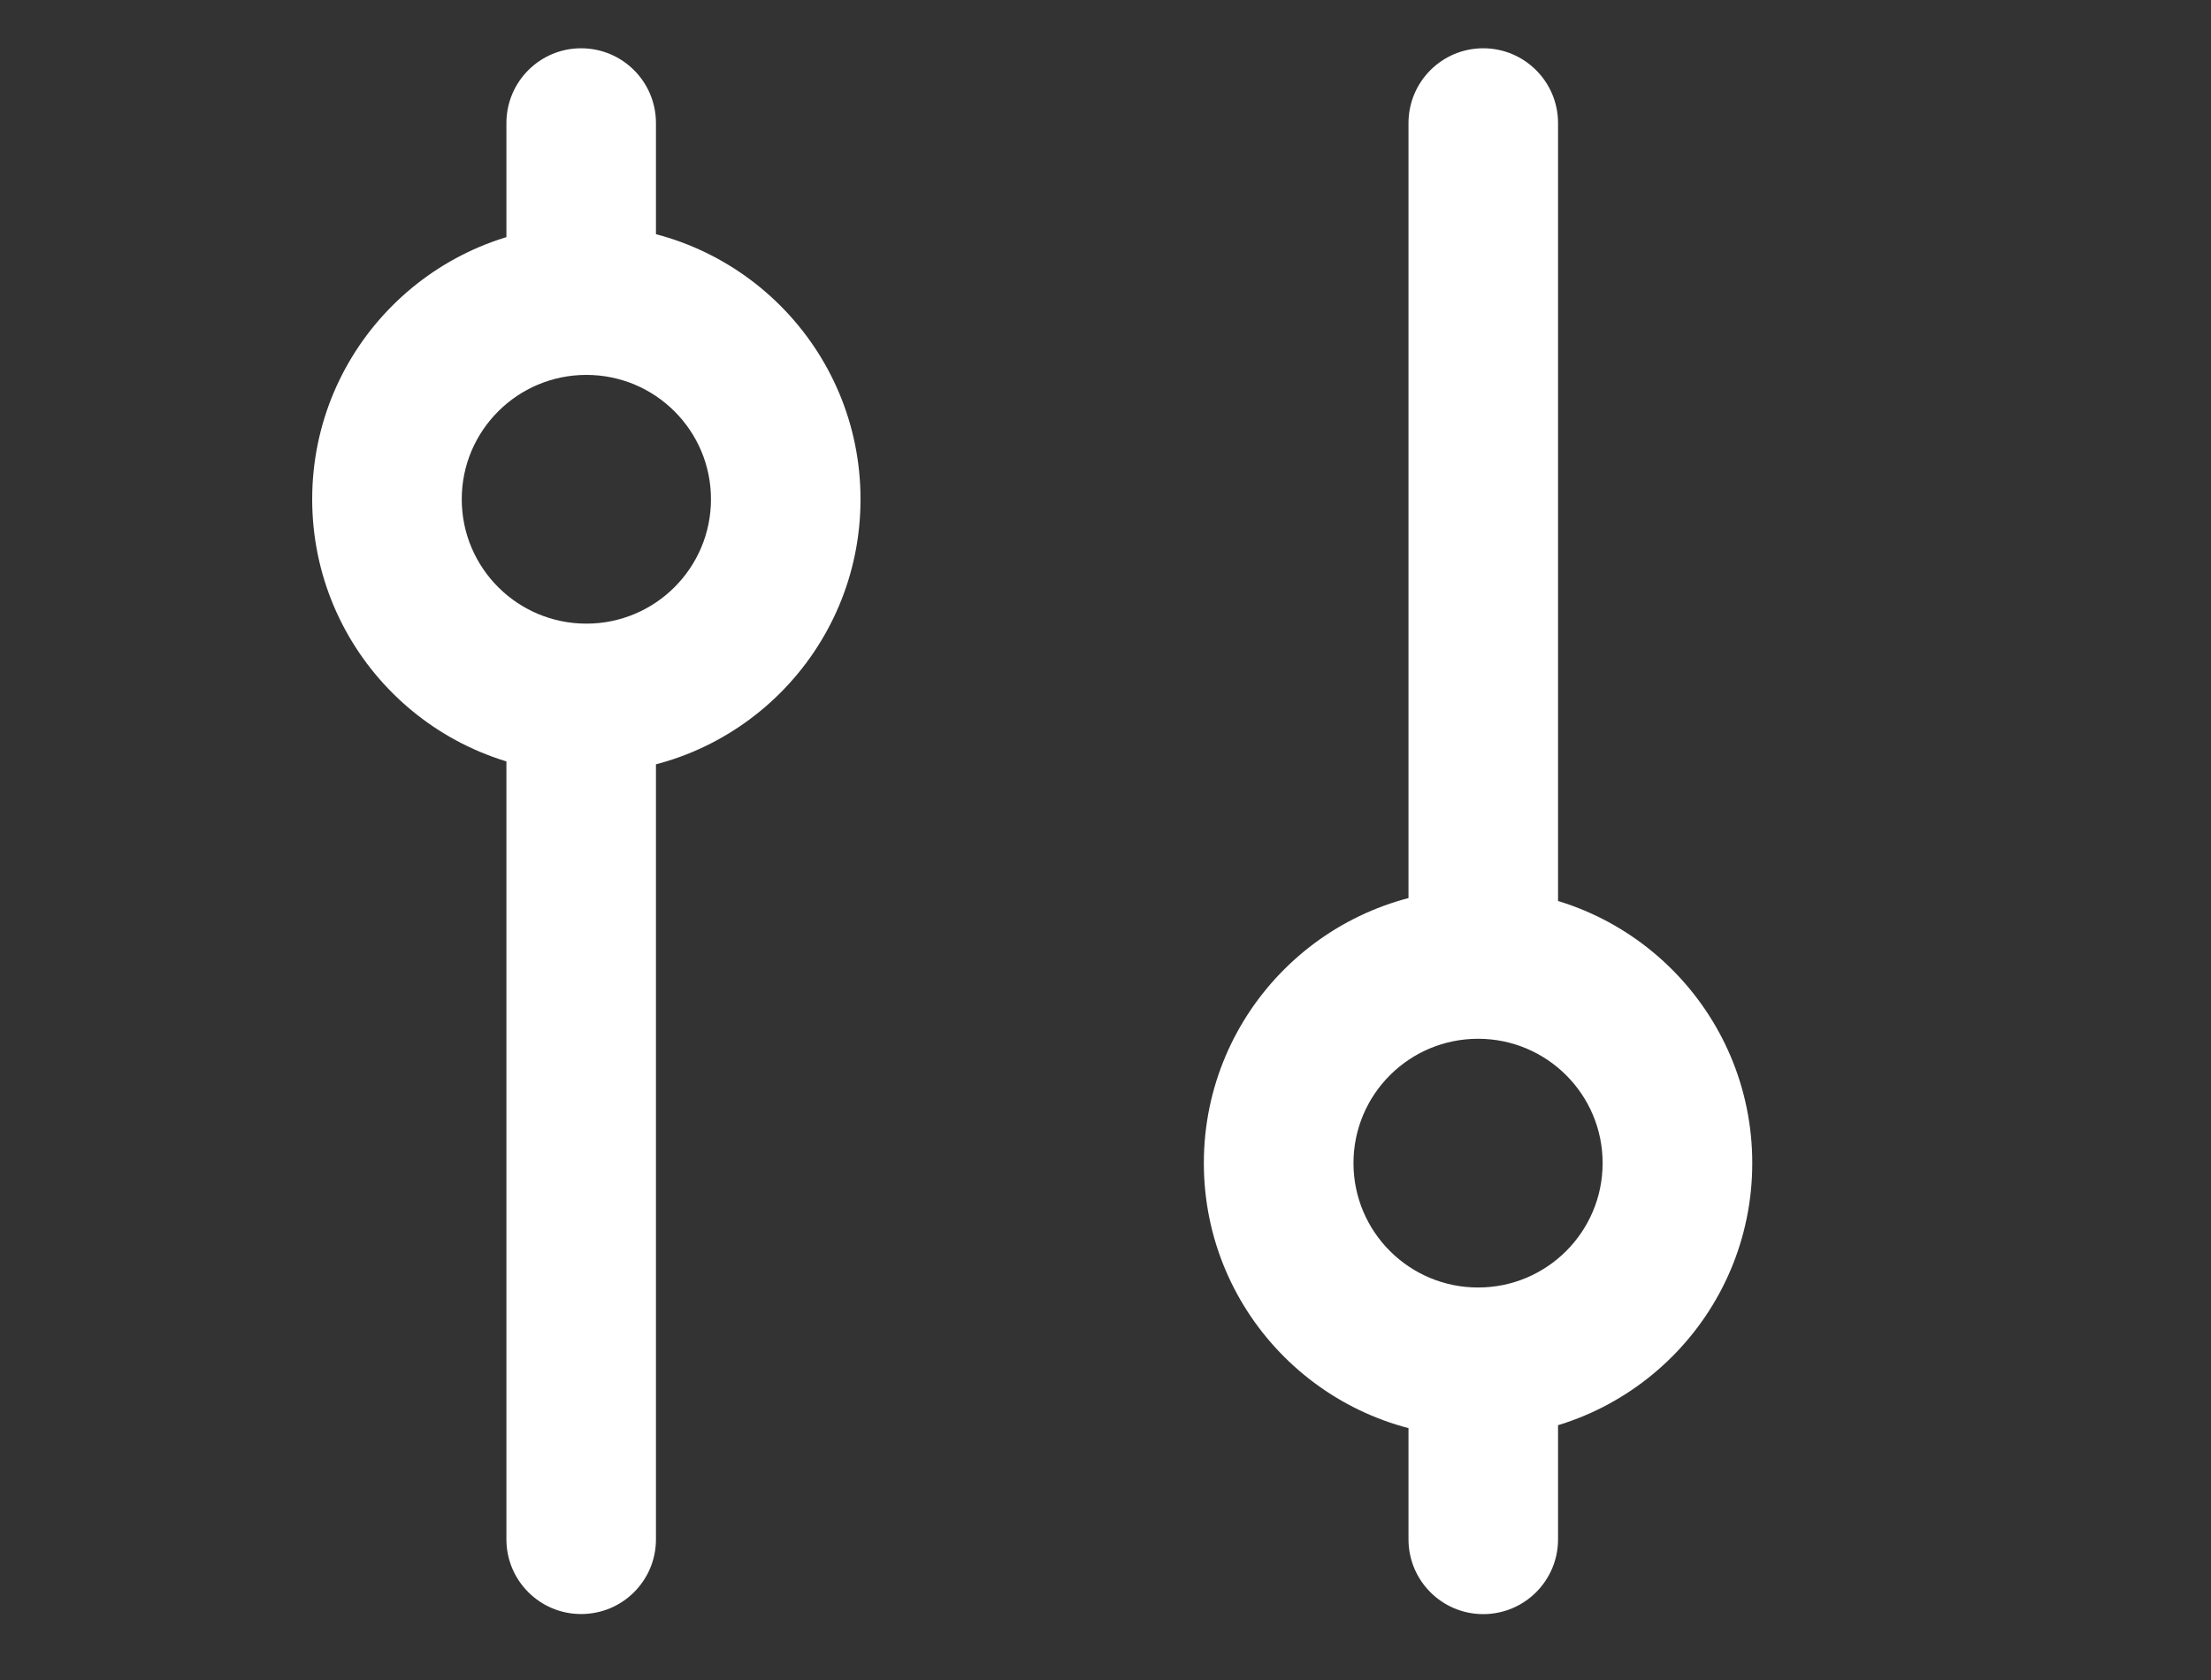 <svg width="25" height="19" viewBox="0 0 25 19" fill="none" xmlns="http://www.w3.org/2000/svg">
<rect x="0" y="0" width="25" height="19" fill="#333333" stroke="none"/>
<mask id="path-1-outside-1" maskUnits="userSpaceOnUse" x="2.73" y="-0.254" width="18" height="19" fill="black">
<rect fill="white" x="2.73" y="-0.254" width="18" height="19"/>
<path fill-rule="evenodd" clip-rule="evenodd" d="M7.217 3.445V1.392C7.217 1.035 6.928 0.746 6.571 0.746C6.215 0.746 5.926 1.035 5.926 1.392V3.503L7.217 3.445ZM5.926 7.892V17.409C5.926 17.765 6.215 18.054 6.571 18.054C6.928 18.054 7.217 17.765 7.217 17.409V7.875"/>
<path fill-rule="evenodd" clip-rule="evenodd" d="M9.53 5.646C9.53 4.046 8.232 2.748 6.63 2.748C5.028 2.748 3.73 4.046 3.73 5.646C3.73 7.247 5.028 8.545 6.63 8.545C8.232 8.545 9.53 7.247 9.53 5.646ZM5.021 5.646C5.021 4.759 5.742 4.04 6.63 4.04C7.519 4.04 8.239 4.759 8.239 5.646C8.239 6.533 7.519 7.253 6.63 7.253C5.742 7.253 5.021 6.533 5.021 5.646Z"/>
<path fill-rule="evenodd" clip-rule="evenodd" d="M16.126 15.356V17.409C16.126 17.765 16.415 18.055 16.771 18.055C17.128 18.055 17.417 17.765 17.417 17.409V15.297L16.126 15.356ZM17.417 10.908V1.392C17.417 1.035 17.128 0.746 16.771 0.746C16.415 0.746 16.126 1.035 16.126 1.392V10.926"/>
<path fill-rule="evenodd" clip-rule="evenodd" d="M13.812 13.154C13.812 14.755 15.111 16.052 16.713 16.052C18.314 16.052 19.613 14.755 19.613 13.154C19.613 11.553 18.314 10.256 16.713 10.256C15.111 10.256 13.812 11.553 13.812 13.154ZM18.321 13.154C18.321 14.041 17.601 14.761 16.713 14.761C15.824 14.761 15.104 14.041 15.104 13.154C15.104 12.267 15.824 11.548 16.713 11.548C17.601 11.548 18.321 12.267 18.321 13.154Z"/>
</mask>
<path fill-rule="evenodd" clip-rule="evenodd" d="M7.217 3.445V1.392C7.217 1.035 6.928 0.746 6.571 0.746C6.215 0.746 5.926 1.035 5.926 1.392V3.503L7.217 3.445ZM5.926 7.892V17.409C5.926 17.765 6.215 18.054 6.571 18.054C6.928 18.054 7.217 17.765 7.217 17.409V7.875" fill="white"/>
<path fill-rule="evenodd" clip-rule="evenodd" d="M9.53 5.646C9.53 4.046 8.232 2.748 6.63 2.748C5.028 2.748 3.73 4.046 3.73 5.646C3.73 7.247 5.028 8.545 6.63 8.545C8.232 8.545 9.53 7.247 9.53 5.646ZM5.021 5.646C5.021 4.759 5.742 4.04 6.63 4.04C7.519 4.04 8.239 4.759 8.239 5.646C8.239 6.533 7.519 7.253 6.63 7.253C5.742 7.253 5.021 6.533 5.021 5.646Z" fill="white"/>
<path fill-rule="evenodd" clip-rule="evenodd" d="M16.126 15.356V17.409C16.126 17.765 16.415 18.055 16.771 18.055C17.128 18.055 17.417 17.765 17.417 17.409V15.297L16.126 15.356ZM17.417 10.908V1.392C17.417 1.035 17.128 0.746 16.771 0.746C16.415 0.746 16.126 1.035 16.126 1.392V10.926" fill="white"/>
<path fill-rule="evenodd" clip-rule="evenodd" d="M13.812 13.154C13.812 14.755 15.111 16.052 16.713 16.052C18.314 16.052 19.613 14.755 19.613 13.154C19.613 11.553 18.314 10.256 16.713 10.256C15.111 10.256 13.812 11.553 13.812 13.154ZM18.321 13.154C18.321 14.041 17.601 14.761 16.713 14.761C15.824 14.761 15.104 14.041 15.104 13.154C15.104 12.267 15.824 11.548 16.713 11.548C17.601 11.548 18.321 12.267 18.321 13.154Z" fill="white"/>
<path d="M7.217 3.445L7.226 3.645L7.417 3.636V3.445H7.217ZM5.926 3.503H5.726V3.712L5.935 3.703L5.926 3.503ZM16.126 15.356L16.117 15.156L15.926 15.164V15.356H16.126ZM17.417 15.297H17.617V15.088L17.408 15.098L17.417 15.297ZM7.417 3.445V1.392H7.017V3.445H7.417ZM7.417 1.392C7.417 0.925 7.039 0.546 6.571 0.546V0.946C6.818 0.946 7.017 1.146 7.017 1.392H7.417ZM6.571 0.546C6.104 0.546 5.726 0.925 5.726 1.392H6.126C6.126 1.146 6.325 0.946 6.571 0.946V0.546ZM5.726 1.392V3.503H6.126V1.392H5.726ZM5.935 3.703L7.226 3.645L7.208 3.245L5.917 3.303L5.935 3.703ZM5.726 7.892V17.409H6.126V7.892H5.726ZM5.726 17.409C5.726 17.876 6.104 18.254 6.571 18.254V17.854C6.325 17.854 6.126 17.655 6.126 17.409H5.726ZM6.571 18.254C7.039 18.254 7.417 17.876 7.417 17.409H7.017C7.017 17.655 6.818 17.854 6.571 17.854V18.254ZM7.417 17.409V7.875H7.017V17.409H7.417ZM9.73 5.646C9.73 3.935 8.342 2.548 6.63 2.548V2.948C8.122 2.948 9.33 4.156 9.33 5.646H9.73ZM6.63 2.548C4.918 2.548 3.53 3.935 3.53 5.646H3.93C3.93 4.156 5.139 2.948 6.63 2.948V2.548ZM3.53 5.646C3.53 7.358 4.918 8.745 6.63 8.745V8.345C5.139 8.345 3.93 7.136 3.93 5.646H3.53ZM6.63 8.745C8.342 8.745 9.73 7.358 9.73 5.646H9.33C9.33 7.136 8.122 8.345 6.63 8.345V8.745ZM5.221 5.646C5.221 4.87 5.852 4.24 6.63 4.24V3.84C5.631 3.84 4.821 4.649 4.821 5.646H5.221ZM6.63 4.24C7.409 4.24 8.039 4.87 8.039 5.646H8.439C8.439 4.649 7.629 3.84 6.63 3.84V4.24ZM8.039 5.646C8.039 6.423 7.409 7.053 6.63 7.053V7.453C7.629 7.453 8.439 6.644 8.439 5.646H8.039ZM6.63 7.053C5.852 7.053 5.221 6.423 5.221 5.646H4.821C4.821 6.644 5.631 7.453 6.63 7.453V7.053ZM15.926 15.356V17.409H16.326V15.356H15.926ZM15.926 17.409C15.926 17.876 16.304 18.255 16.771 18.255V17.855C16.525 17.855 16.326 17.655 16.326 17.409H15.926ZM16.771 18.255C17.238 18.255 17.617 17.876 17.617 17.409H17.217C17.217 17.655 17.018 17.855 16.771 17.855V18.255ZM17.617 17.409V15.297H17.217V17.409H17.617ZM17.408 15.098L16.117 15.156L16.135 15.555L17.426 15.497L17.408 15.098ZM17.617 10.908V1.392H17.217V10.908H17.617ZM17.617 1.392C17.617 0.925 17.238 0.546 16.771 0.546V0.946C17.018 0.946 17.217 1.146 17.217 1.392H17.617ZM16.771 0.546C16.304 0.546 15.926 0.925 15.926 1.392H16.326C16.326 1.146 16.525 0.946 16.771 0.946V0.546ZM15.926 1.392V10.926H16.326V1.392H15.926ZM13.612 13.154C13.612 14.866 15.001 16.252 16.713 16.252V15.852C15.221 15.852 14.012 14.644 14.012 13.154H13.612ZM16.713 16.252C18.425 16.252 19.813 14.866 19.813 13.154H19.413C19.413 14.644 18.204 15.852 16.713 15.852V16.252ZM19.813 13.154C19.813 11.443 18.425 10.056 16.713 10.056V10.456C18.204 10.456 19.413 11.664 19.413 13.154H19.813ZM16.713 10.056C15.001 10.056 13.612 11.443 13.612 13.154H14.012C14.012 11.664 15.221 10.456 16.713 10.456V10.056ZM18.121 13.154C18.121 13.931 17.491 14.561 16.713 14.561V14.961C17.712 14.961 18.521 14.152 18.521 13.154H18.121ZM16.713 14.561C15.934 14.561 15.304 13.931 15.304 13.154H14.904C14.904 14.152 15.714 14.961 16.713 14.961V14.561ZM15.304 13.154C15.304 12.378 15.934 11.748 16.713 11.748V11.348C15.714 11.348 14.904 12.156 14.904 13.154H15.304ZM16.713 11.748C17.491 11.748 18.121 12.378 18.121 13.154H18.521C18.521 12.156 17.712 11.348 16.713 11.348V11.748Z" fill="white" mask="url(#path-1-outside-1)"/>
</svg>

